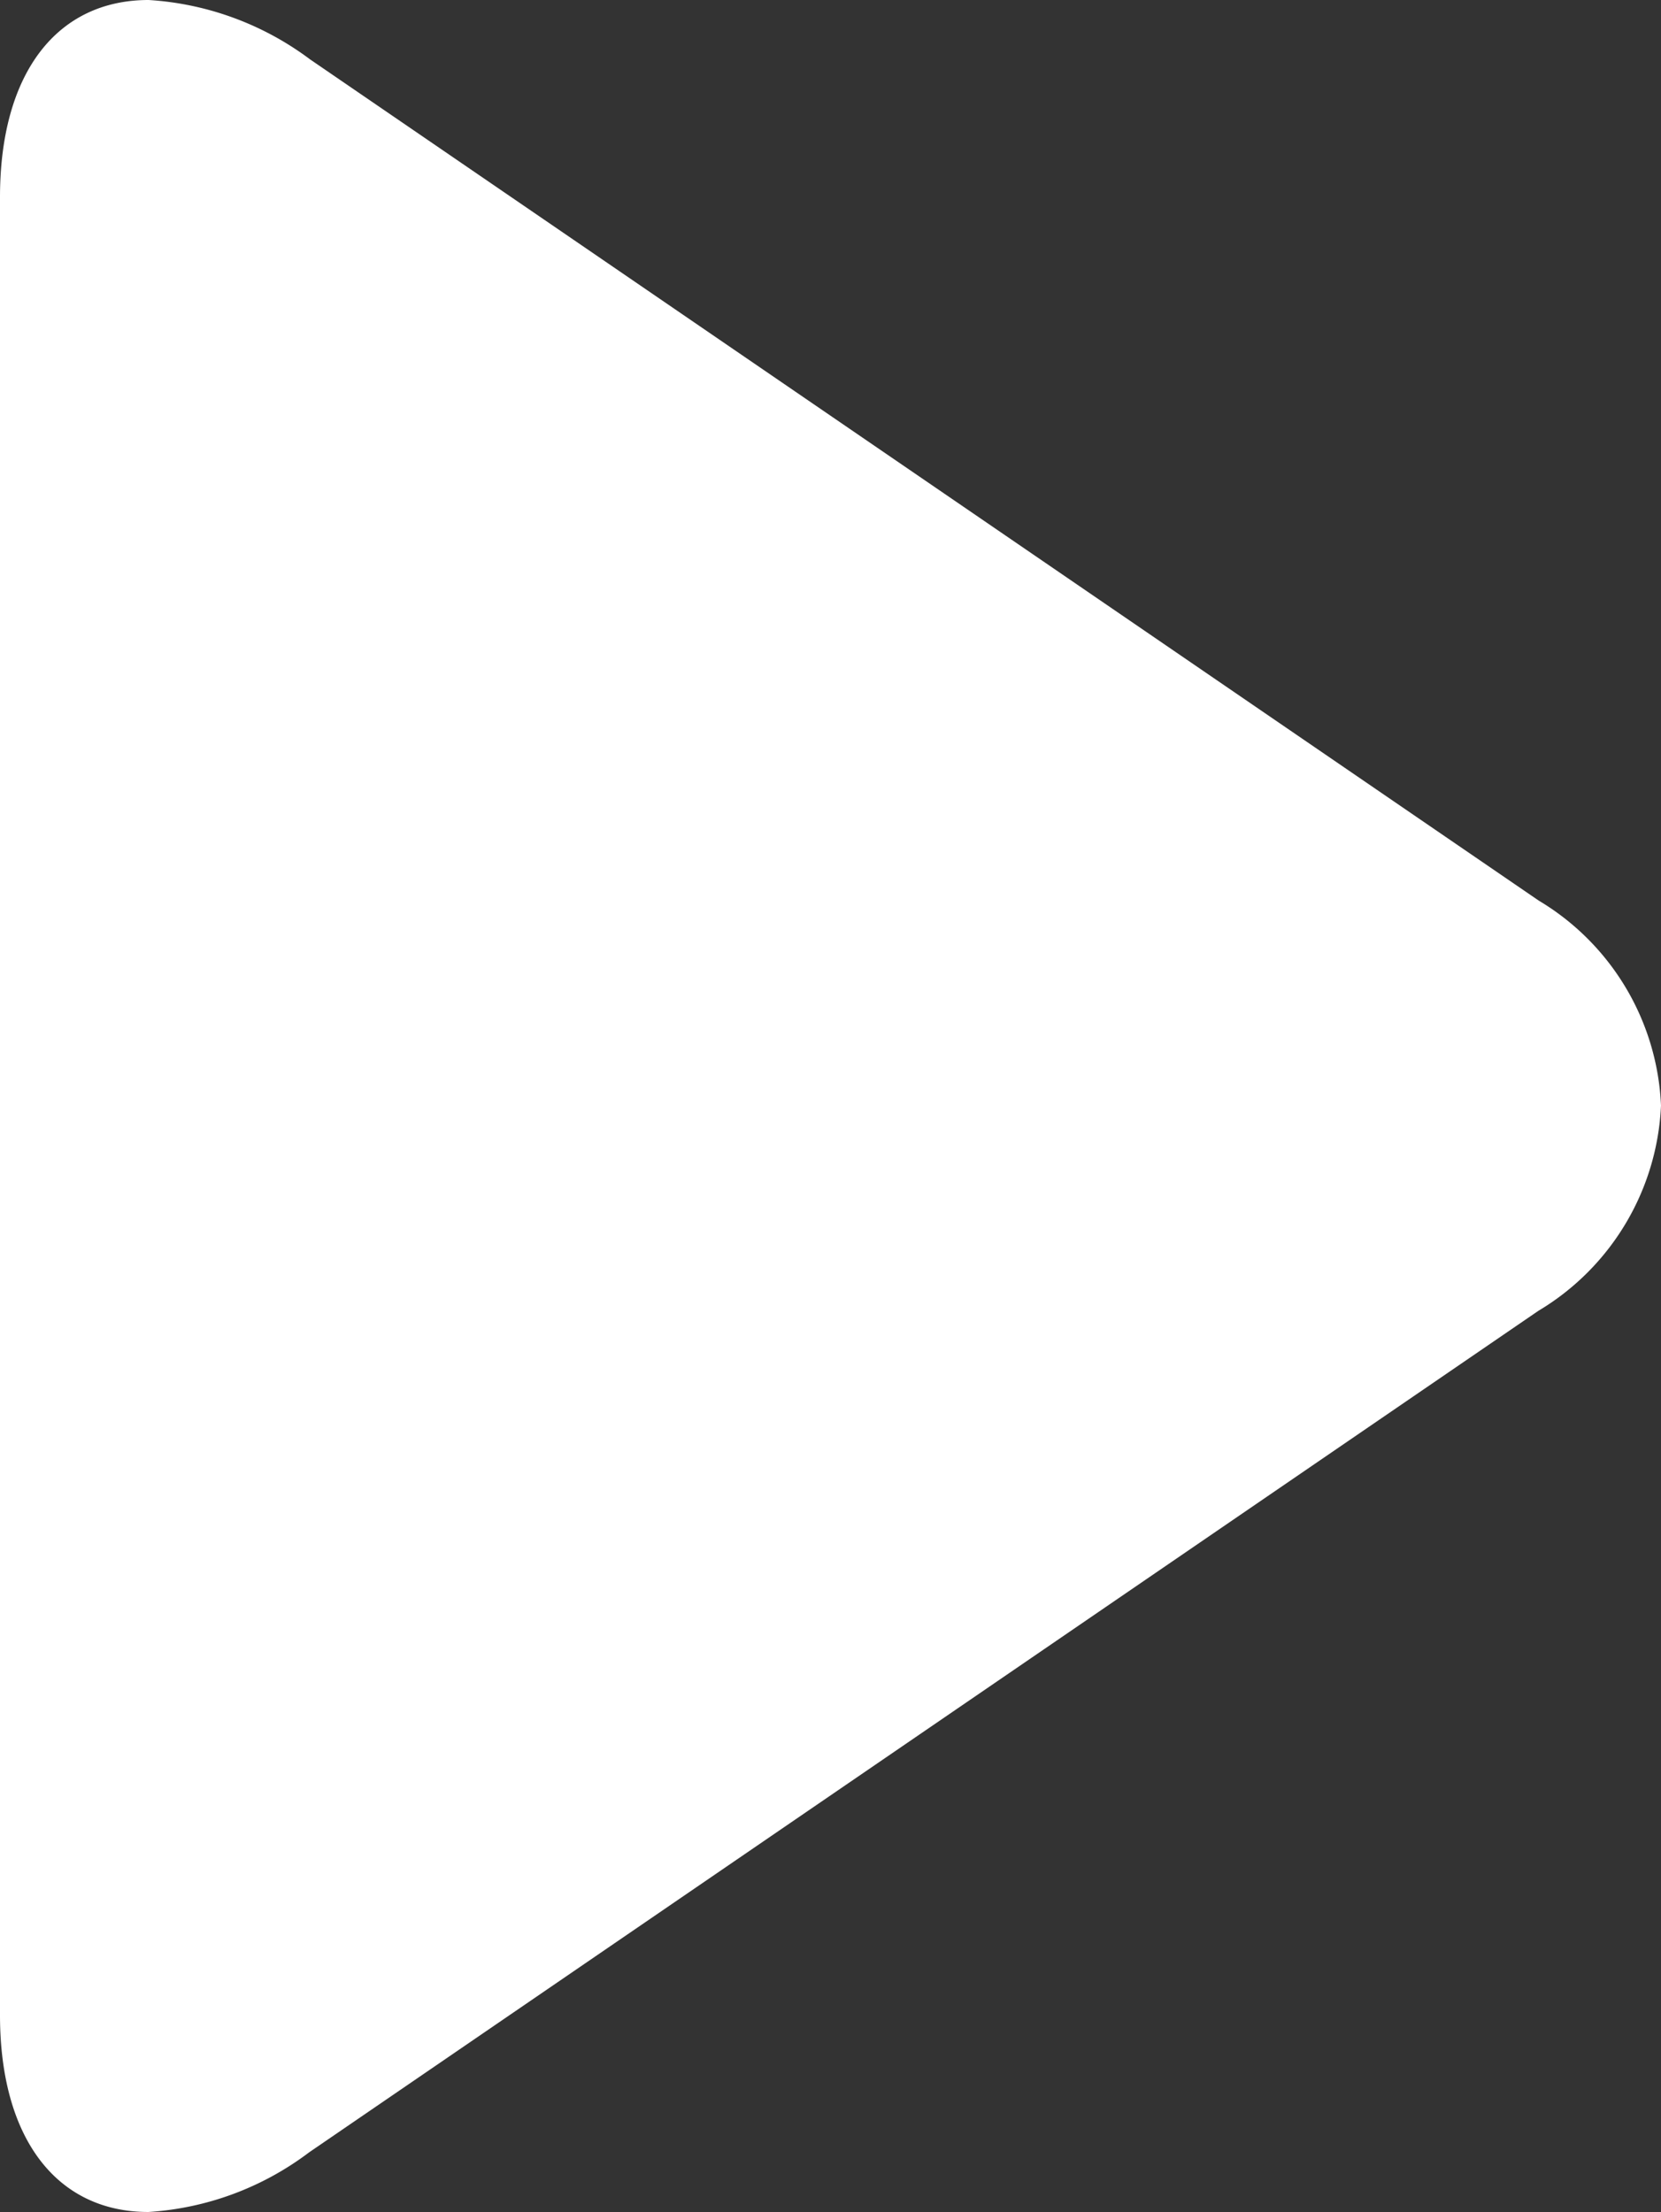 <svg id="play" xmlns="http://www.w3.org/2000/svg" width="13.622" height="18.139" viewBox="0 0 13.622 18.139">
  <rect x="0" y="0" width="13.622" height="18.139" fill="#333333" stroke="none"/>
  <g id="Group_143" data-name="Group 143" transform="translate(0)">
    <path id="Path_600" data-name="Path 600" d="M74.139,7.385,64.063.487A2.46,2.46,0,0,0,62.739,0c-.753,0-1.219.6-1.219,1.617V16.525c0,1.011.465,1.614,1.217,1.614a2.439,2.439,0,0,0,1.318-.489l10.08-6.9a2.068,2.068,0,0,0,1.007-1.684A2.061,2.061,0,0,0,74.139,7.385Z" transform="translate(-61.52 0)" fill="#fff"/>
  </g>
</svg>
